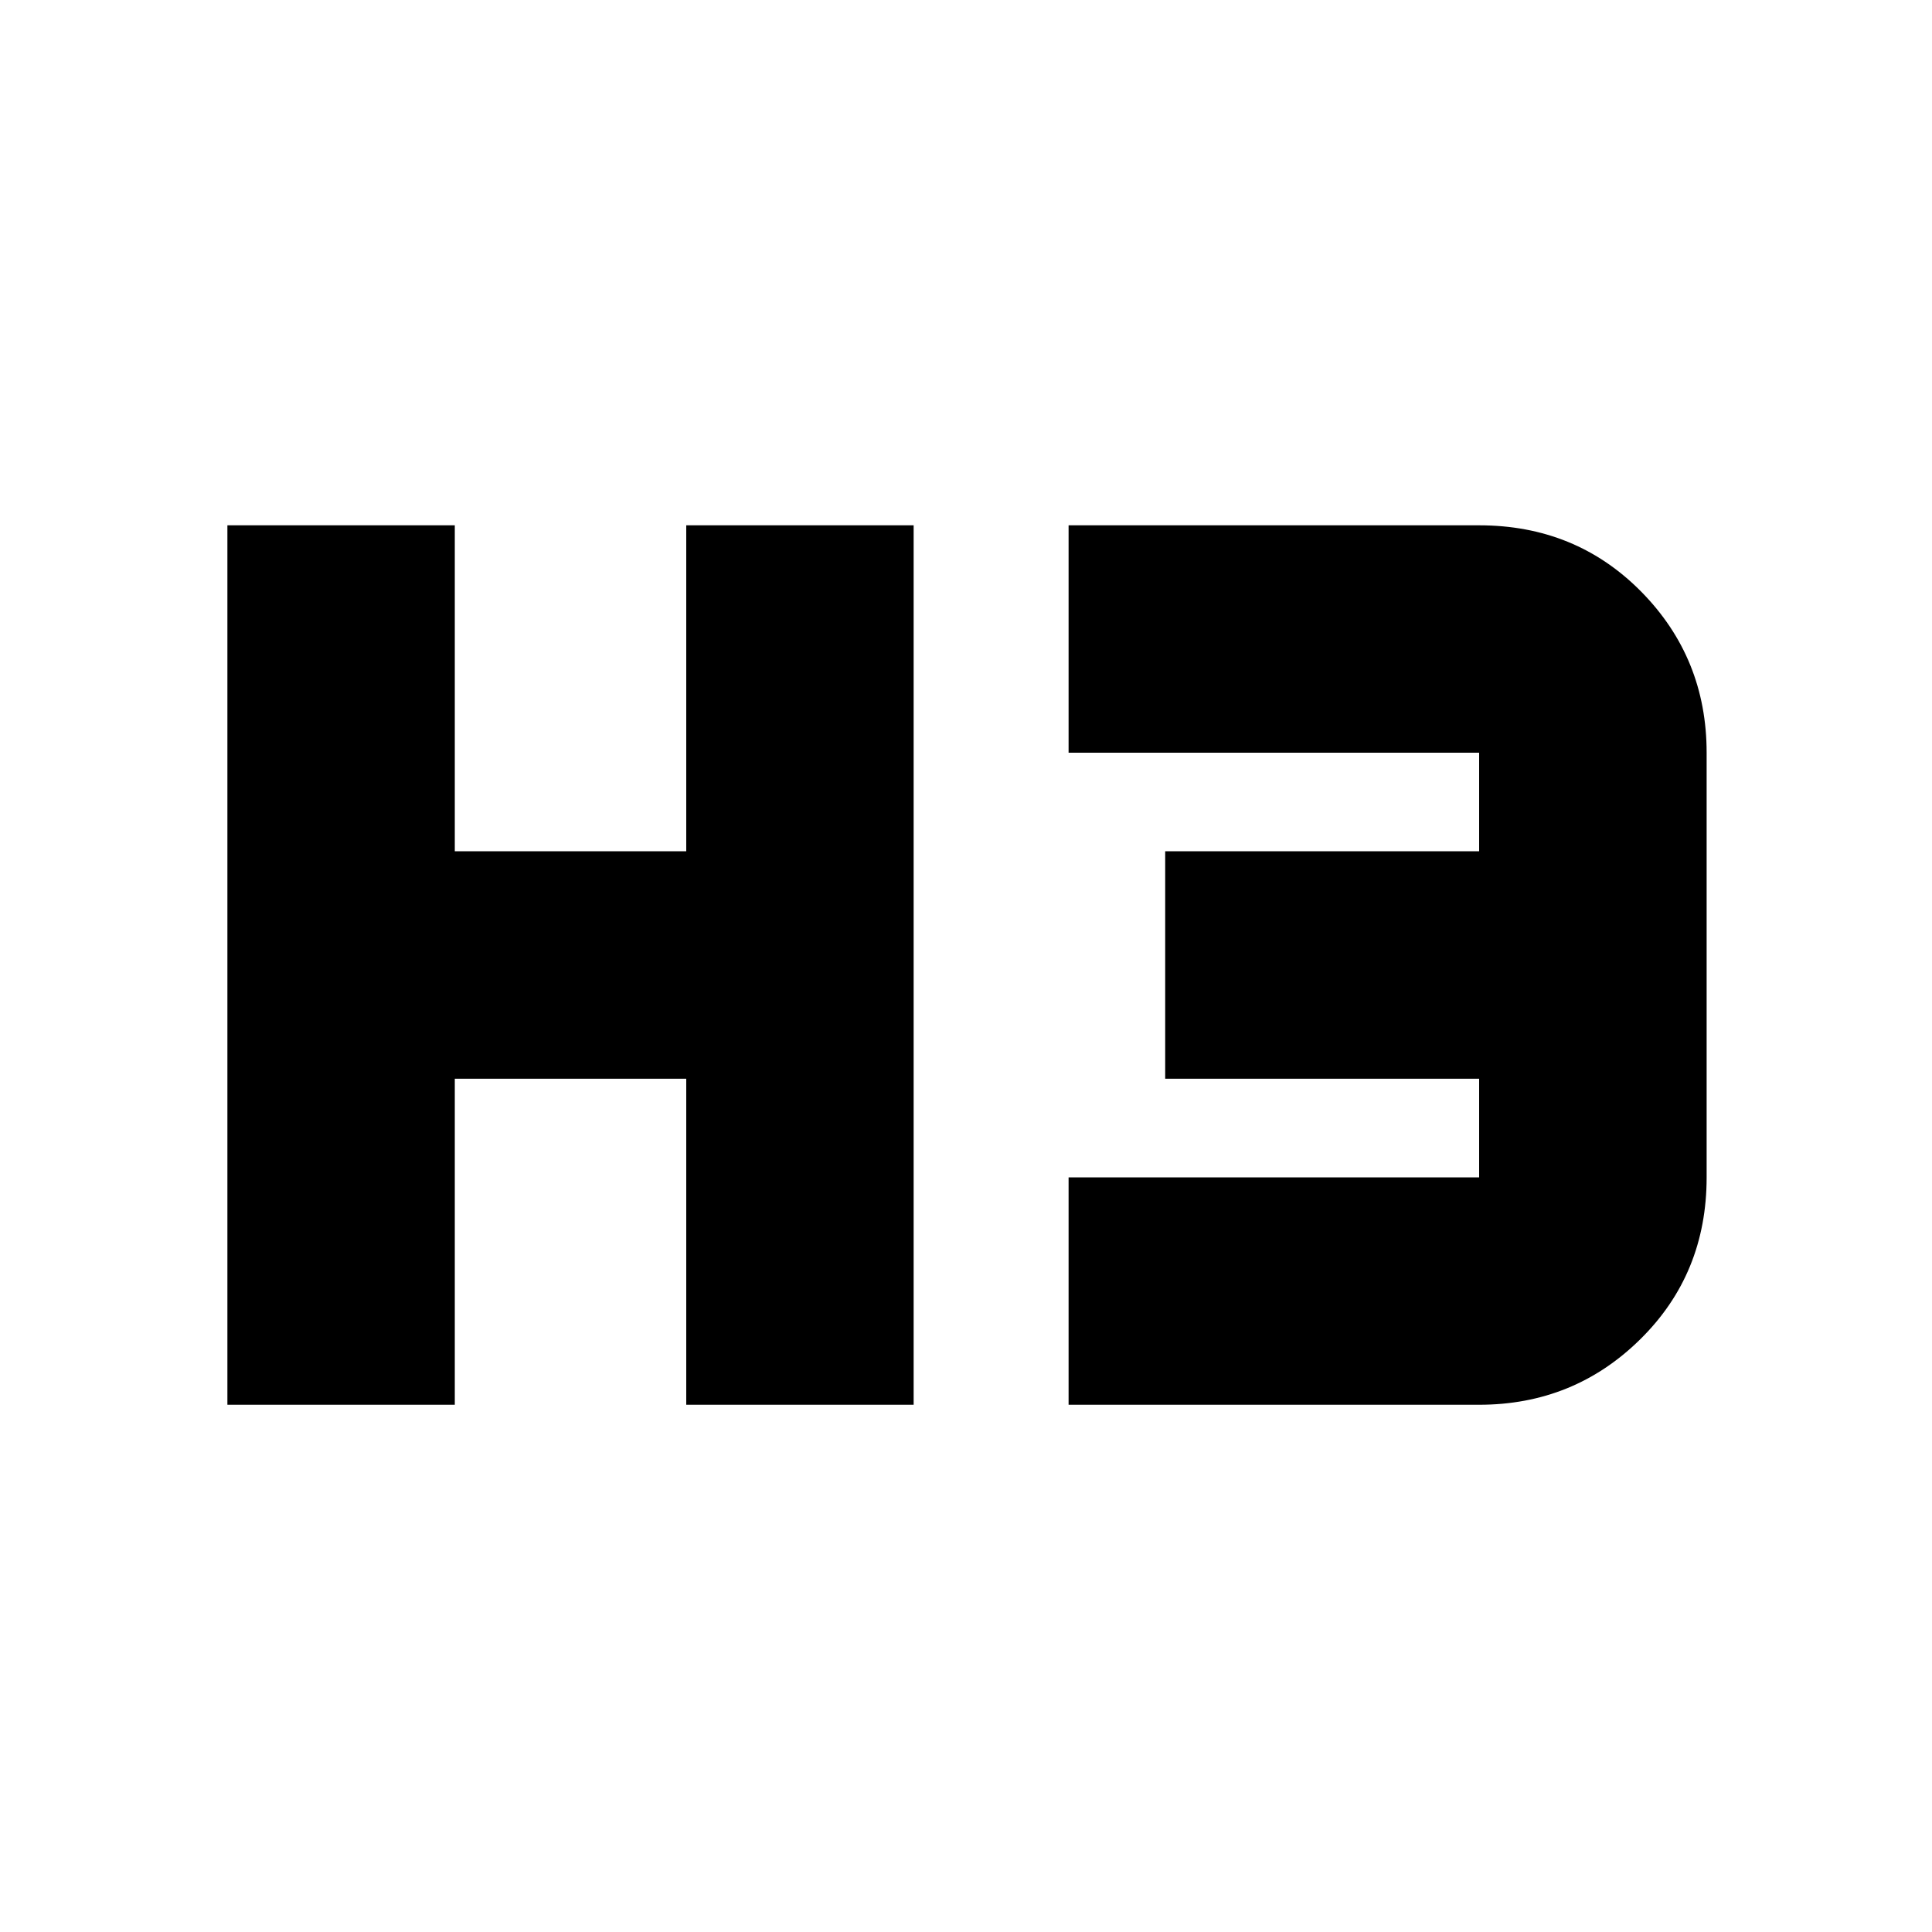 <svg xmlns="http://www.w3.org/2000/svg" height="20" width="20"><path d="M2.354 14.542V5.438h2.354v3.374h2.396V5.438h2.354v9.104H7.104v-3.375H4.708v3.375Zm8.708 0v-2.354h4.25v-1.021h-3.25V8.812h3.25v-1.02h-4.25V5.438h4.25q1 0 1.678.687.677.687.677 1.667v4.396q0 1-.688 1.677-.687.677-1.667.677Z"/></svg>